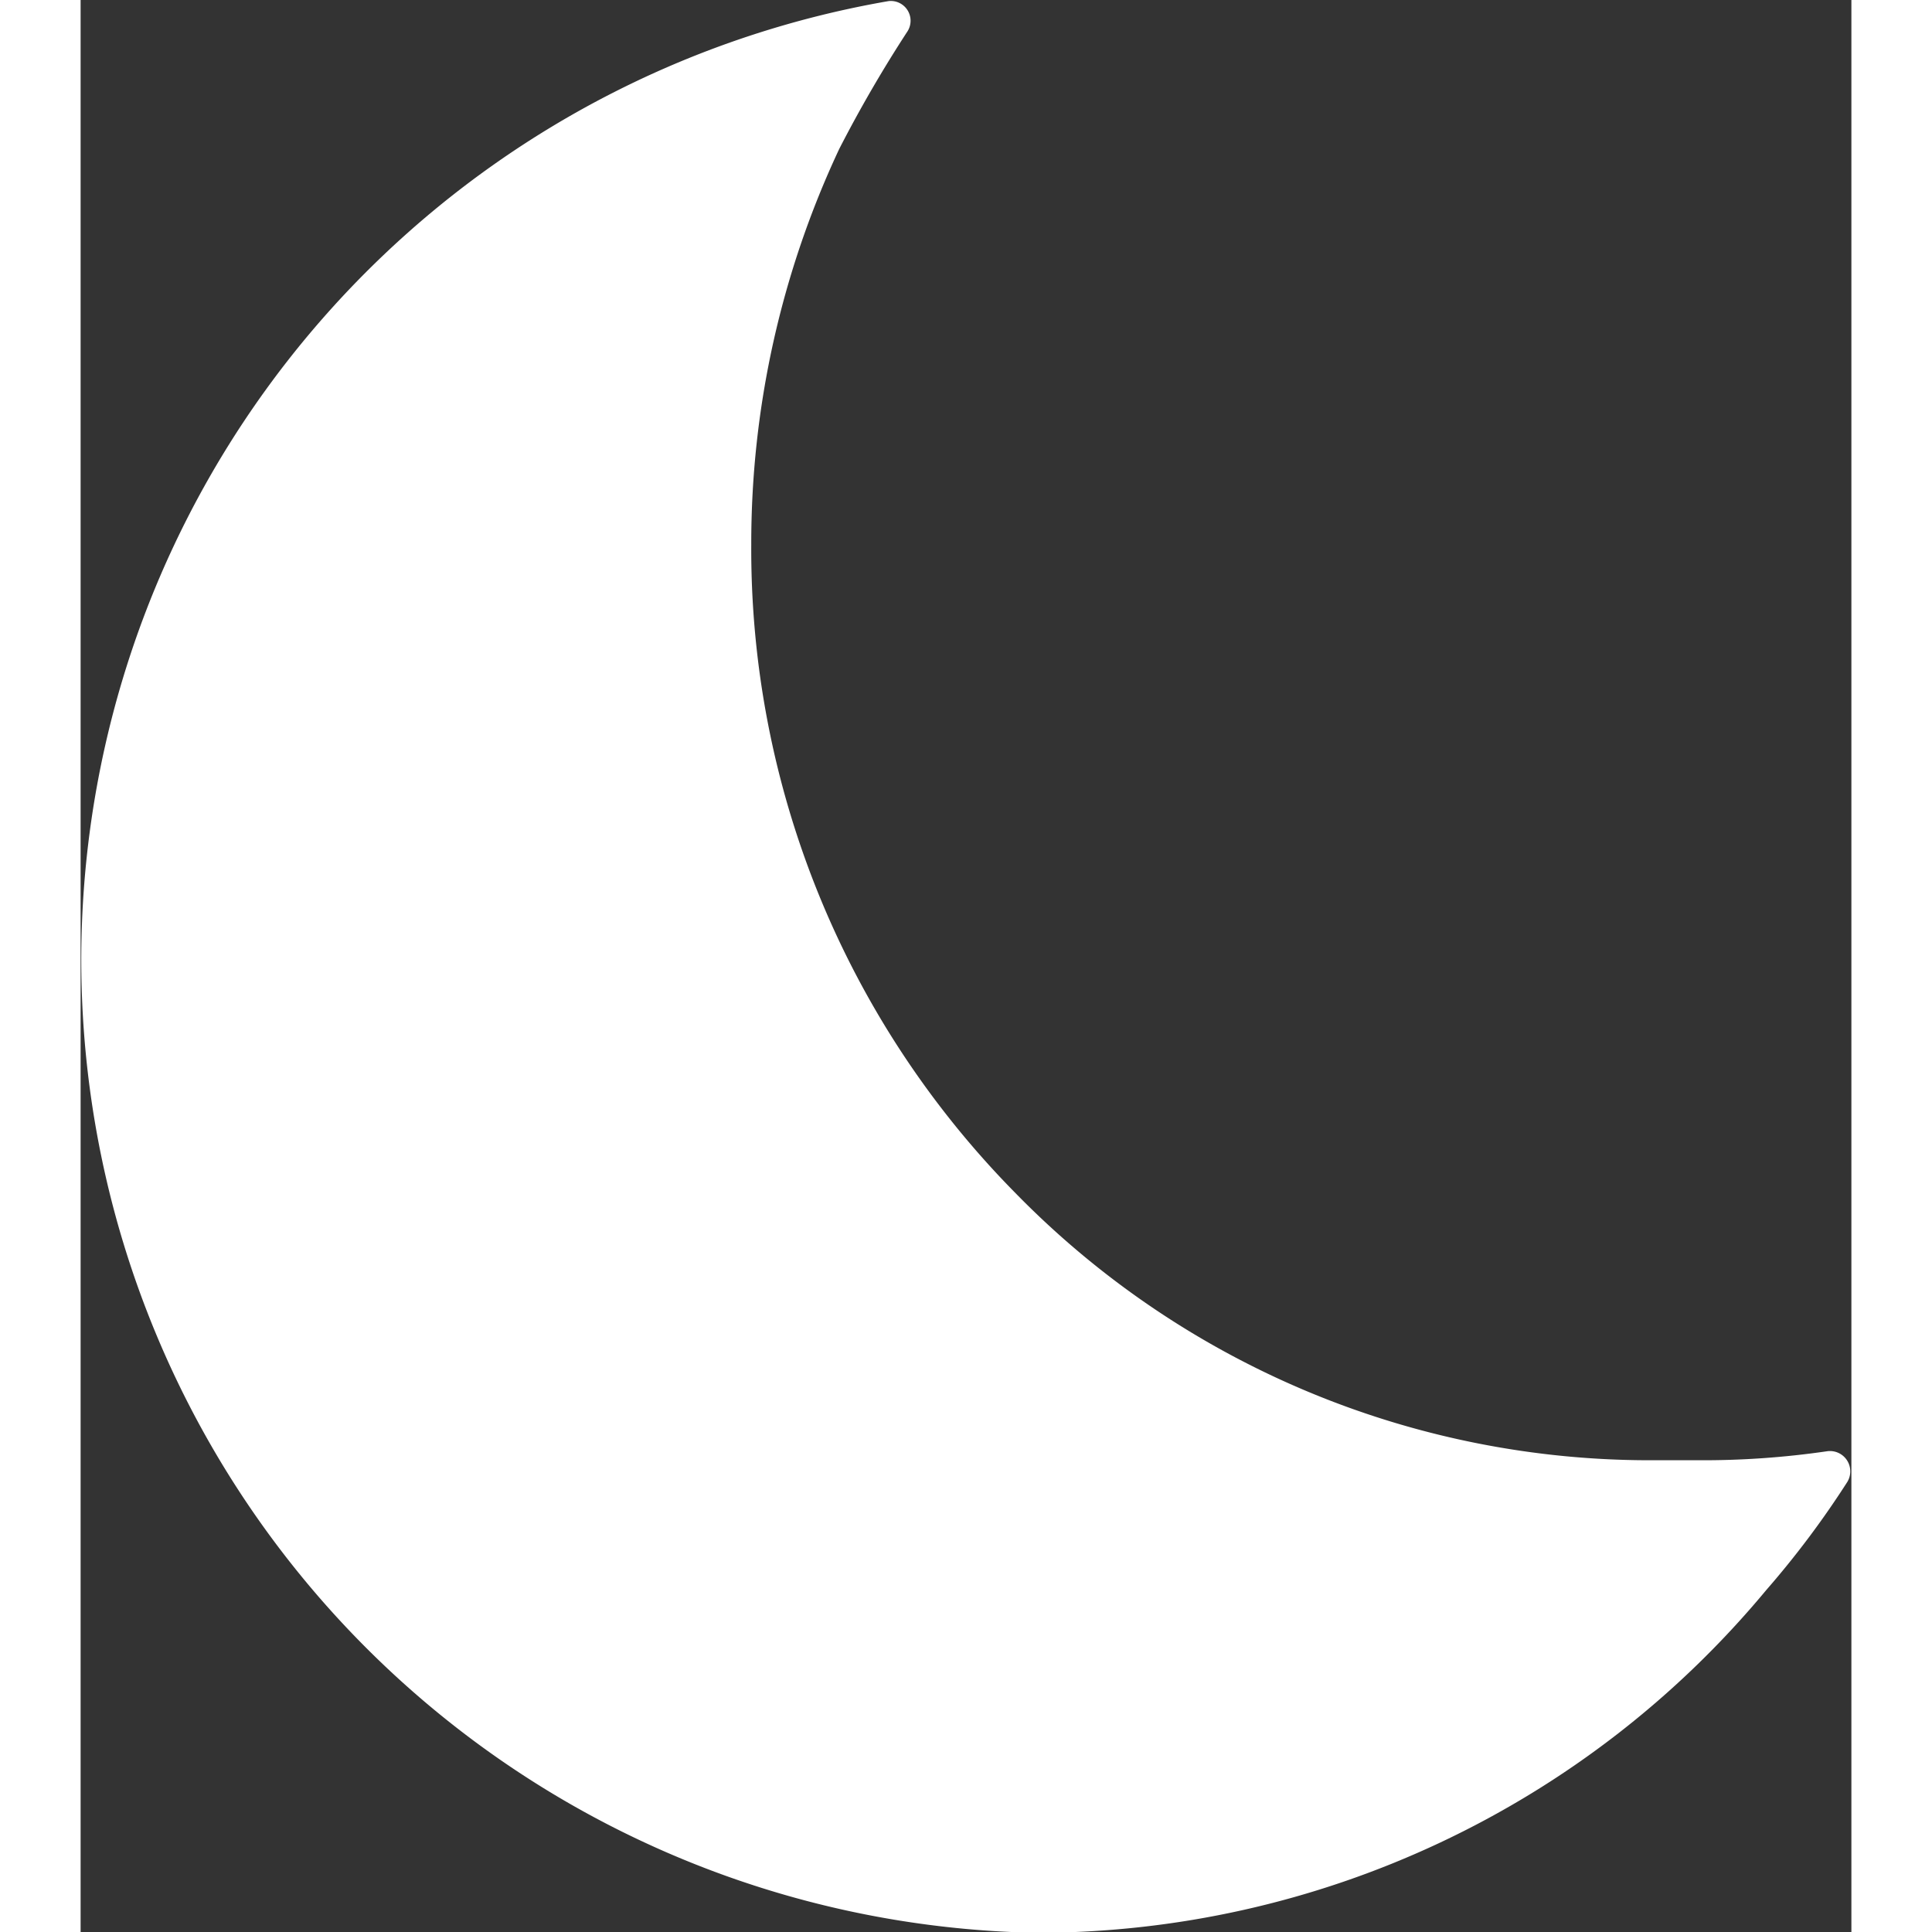 <svg xmlns="http://www.w3.org/2000/svg" width="33" height="33" viewBox="0 0 6.535 7.13">
    <rect x="0" y="0" width="6.535" height="7.13" fill="#333333" stroke="none"/>
    <path id="Icon_ionic-ios-moon" data-name="Icon ionic-ios-moon" d="M11.592,9.885c-.054,0-.108,0-.162,0A3.273,3.273,0,0,1,9.076,8.9,3.382,3.382,0,0,1,8.1,6.506a3.425,3.425,0,0,1,.325-1.461,4.839,4.839,0,0,1,.252-.434A.073.073,0,0,0,8.607,4.5a3.591,3.591,0,0,0,.548,7.129,3.5,3.5,0,0,0,2.69-1.264,3.391,3.391,0,0,0,.3-.4.075.075,0,0,0-.076-.113A3.171,3.171,0,0,1,11.592,9.885Z"
        transform="translate(-5.625 -4.496)" fill="#fff" />
</svg>

